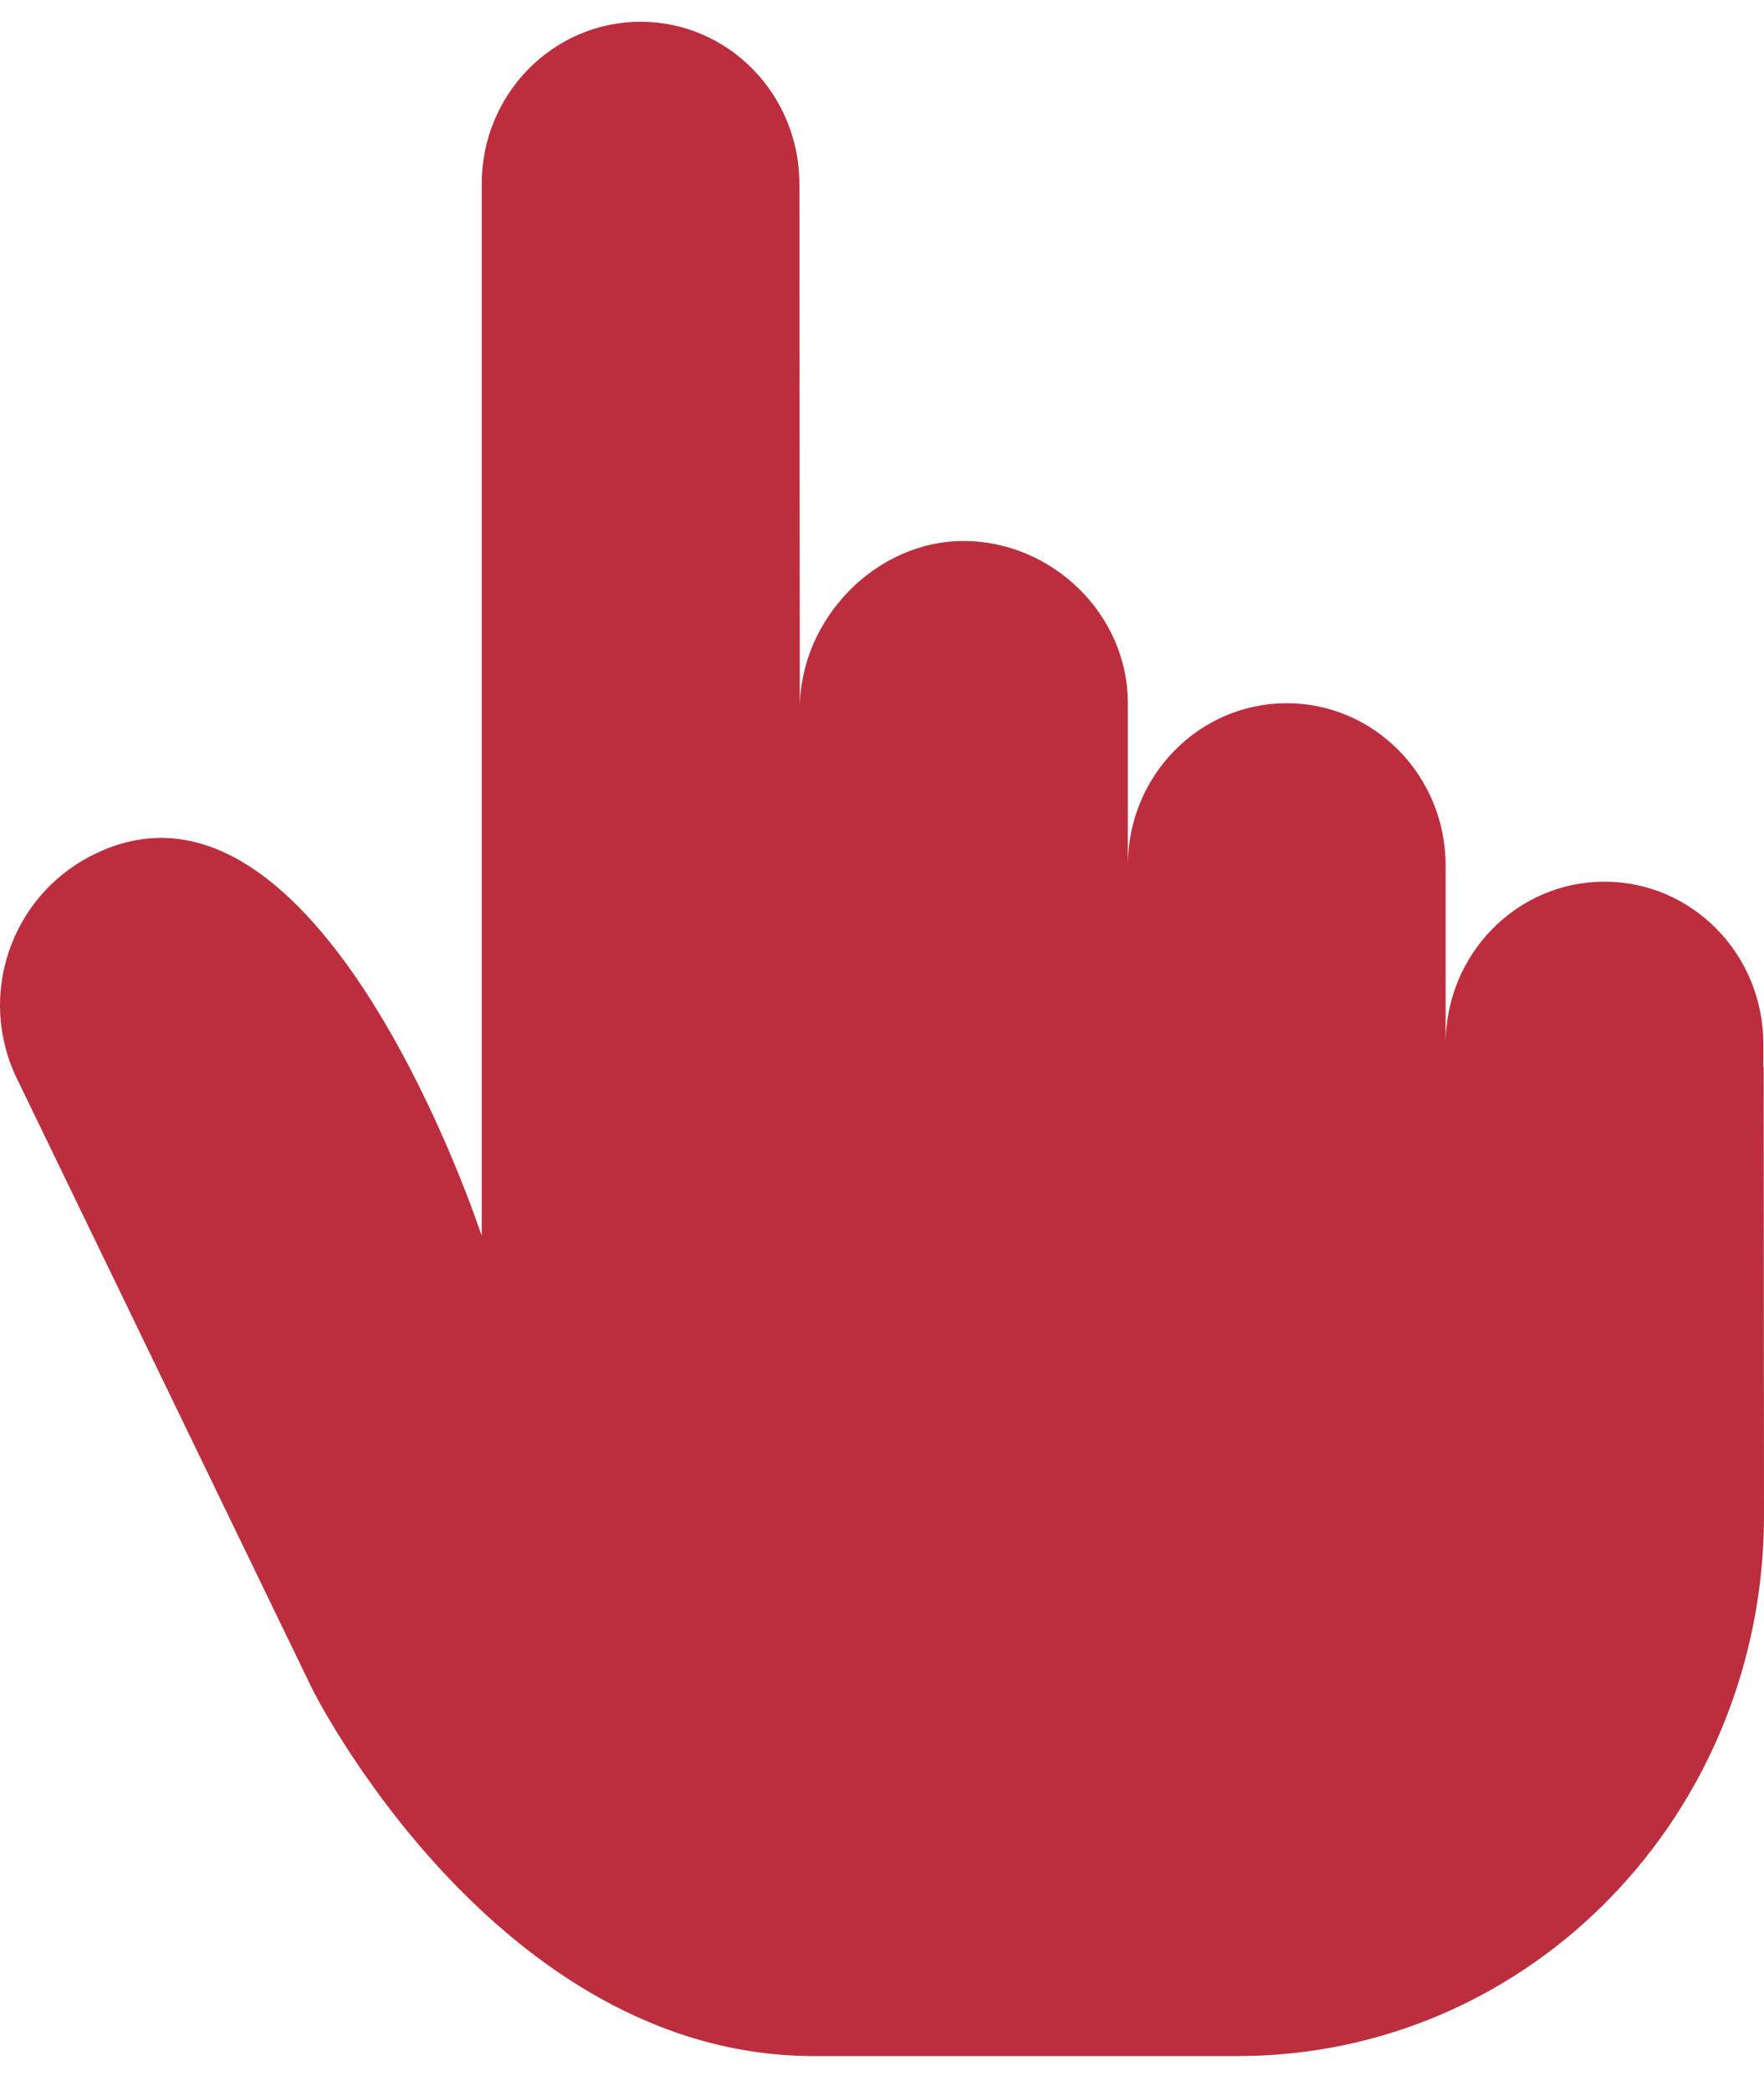 <svg width="27" height="32" viewBox="0 0 27 32" fill="none" xmlns="http://www.w3.org/2000/svg">
<path d="M26.995 16.321L26.99 16.322V15.976C26.99 14.604 25.902 13.493 24.558 13.493C23.215 13.493 22.127 14.604 22.127 15.976V13.245C22.127 11.873 21.038 10.762 19.695 10.762C18.351 10.762 17.263 11.873 17.263 13.245V10.762C17.263 9.39 16.093 8.279 14.749 8.279C13.406 8.279 12.242 9.473 12.242 10.844L12.236 2.816C12.236 1.445 11.148 0.333 9.805 0.333C8.461 0.333 7.373 1.445 7.373 2.816V18.914C7.373 18.914 4.884 11.286 1.384 13.103C0.16 13.738 -0.352 15.246 0.257 16.503L4.782 25.853C4.782 25.853 7.579 31.466 12.457 31.466H18.942C23.419 31.466 27 27.76 27 23.189L26.995 16.321Z" fill="#BC2E3E"/>
</svg>

